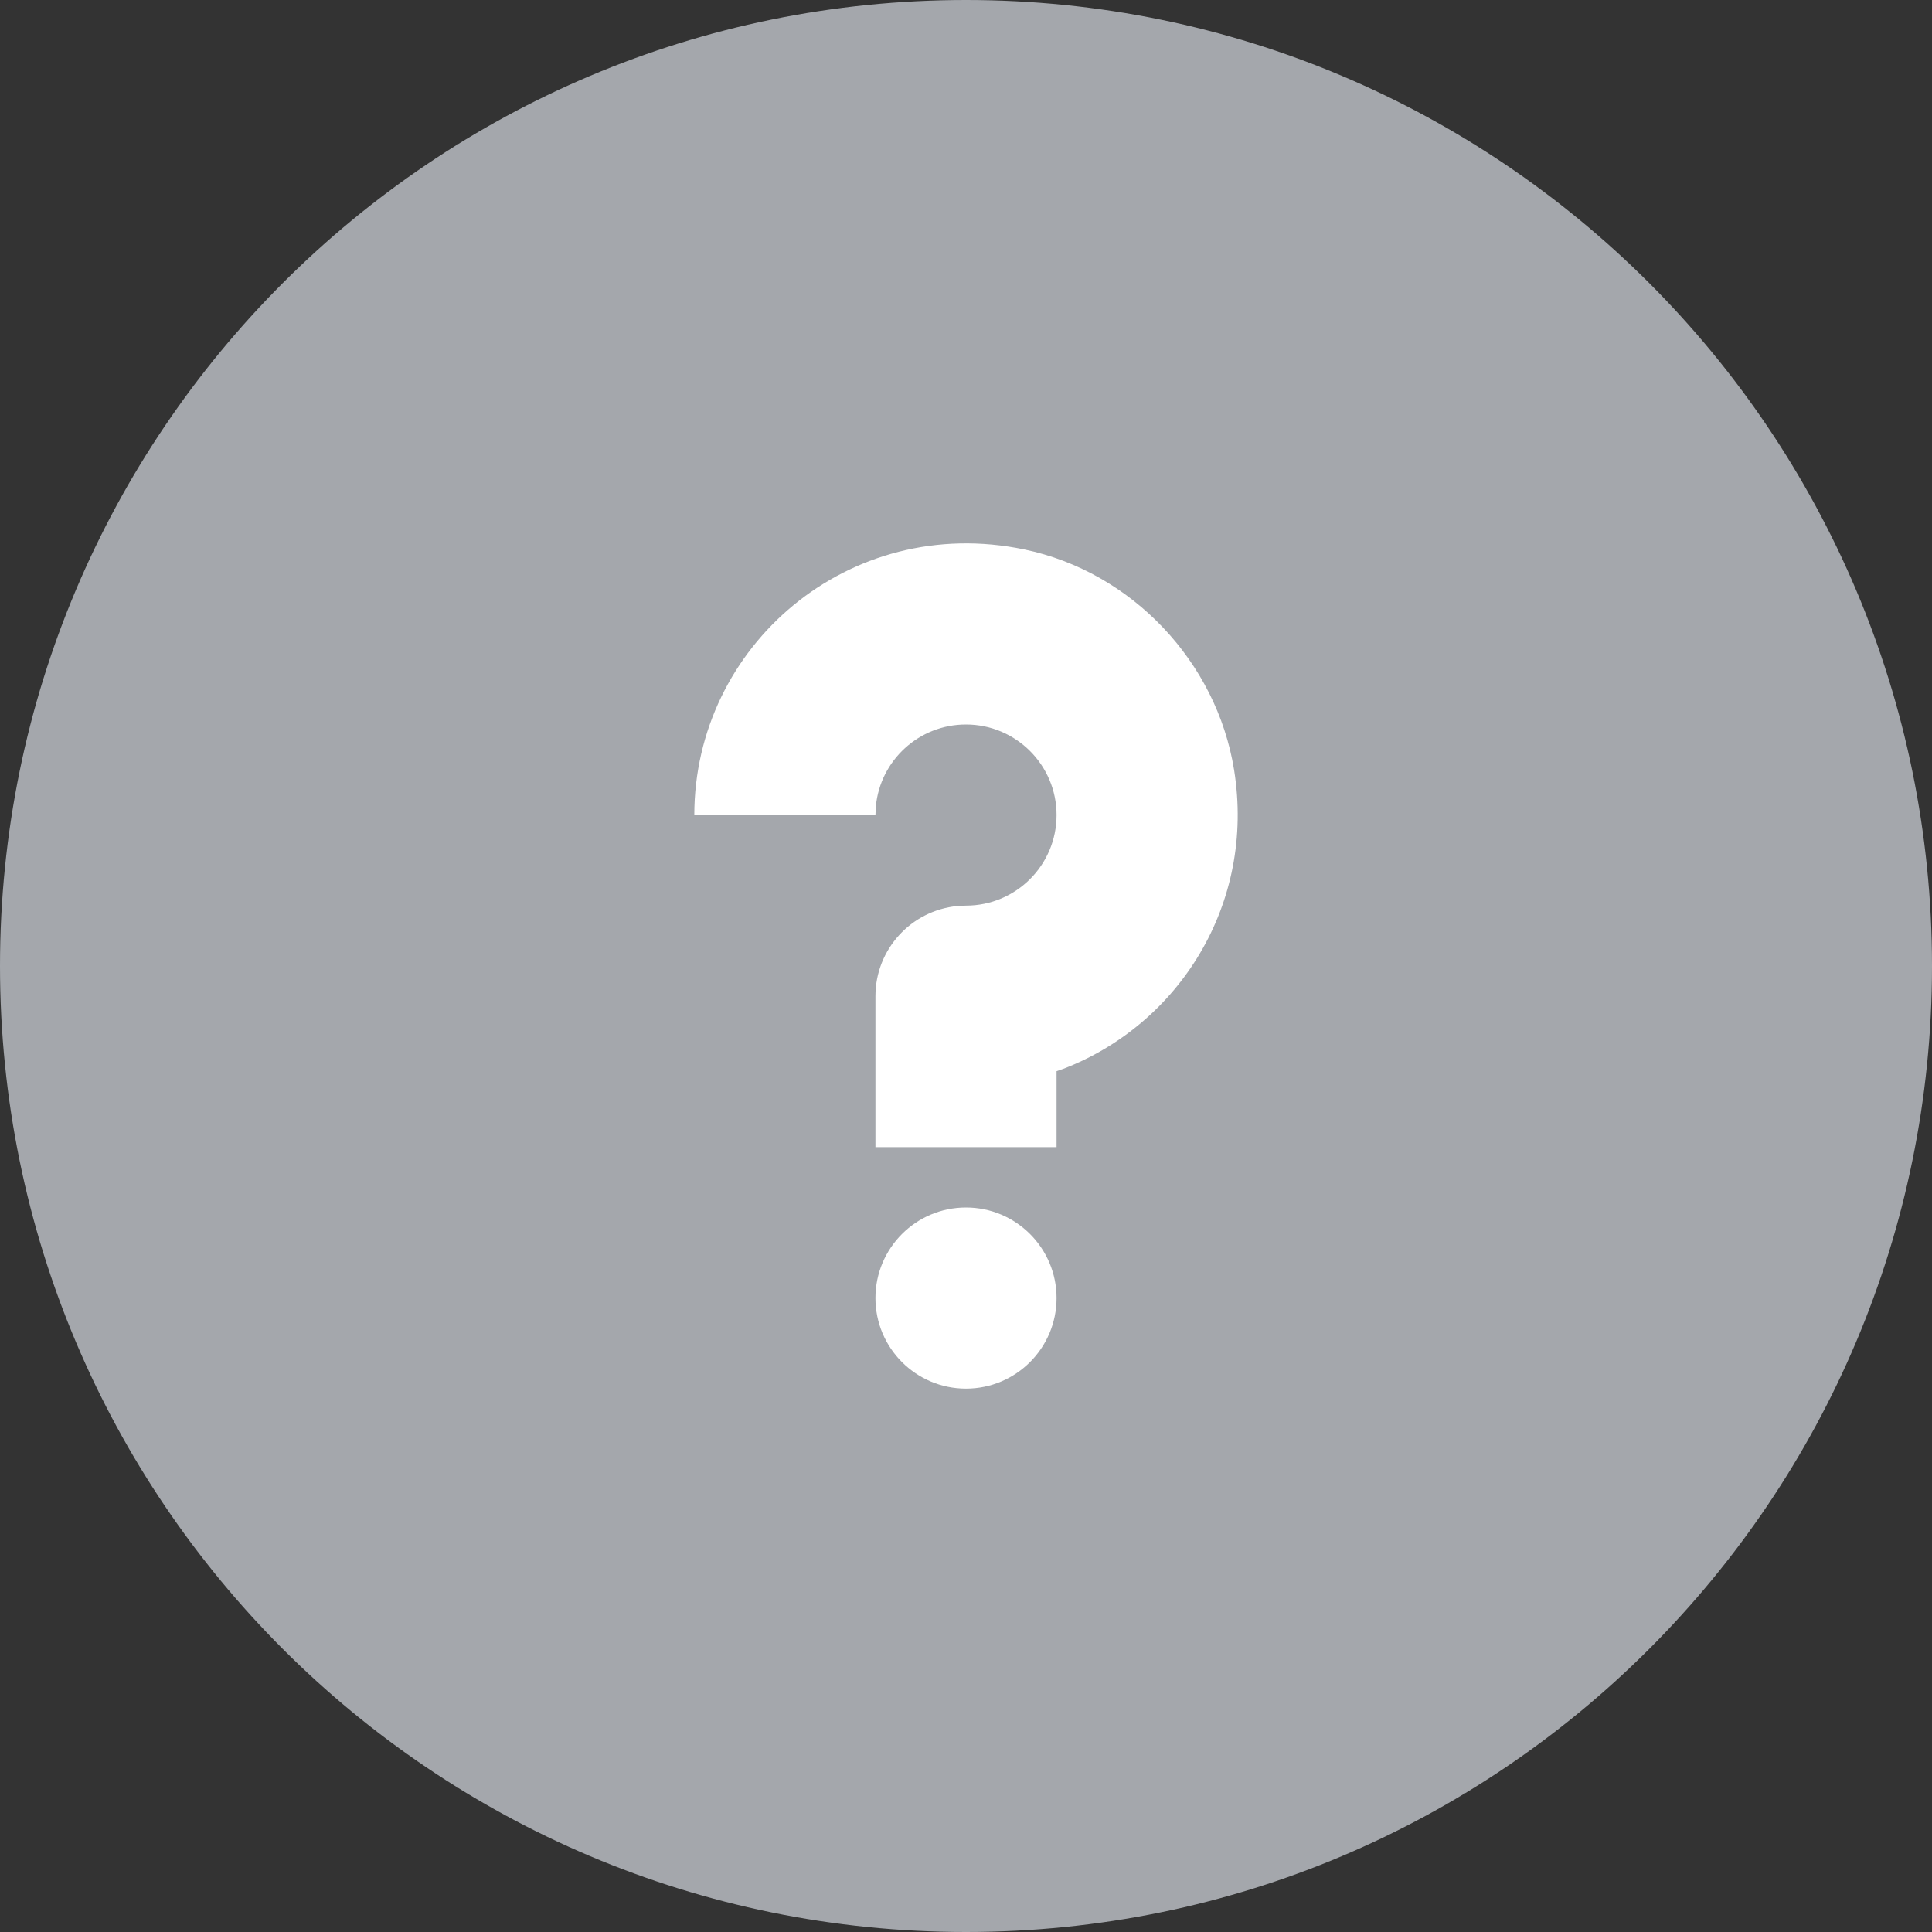 <svg width="32" height="32" viewBox="0 0 32 32" fill="none" xmlns="http://www.w3.org/2000/svg">
<rect x="0" y="0" width="32" height="32" fill="#333333" stroke="none"/>
<path d="M0 16C0 7.163 7.163 0 16 0C24.837 0 32 7.163 32 16C32 24.837 24.837 32 16 32C7.163 32 0 24.837 0 16Z" fill="#A4A7AC"/>
<path fill-rule="evenodd" clip-rule="evenodd" d="M16 20C16.828 20 17.5 20.672 17.5 21.5C17.5 22.328 16.828 23 16 23C15.172 23 14.5 22.328 14.5 21.5C14.5 20.672 15.172 20 16 20ZM16.968 9.101C18.745 9.472 20.15 10.958 20.44 12.75C20.799 14.981 19.518 16.972 17.612 17.703L17.5 17.742V19H14.5V16.5C14.5 15.721 15.095 15.08 15.856 15.007L16 15C16.828 15 17.5 14.329 17.5 13.5C17.5 12.672 16.828 12 16 12C15.22 12 14.579 12.595 14.507 13.355L14.5 13.5H11.5C11.5 10.699 14.06 8.495 16.968 9.101Z" fill="white"/>
</svg>
